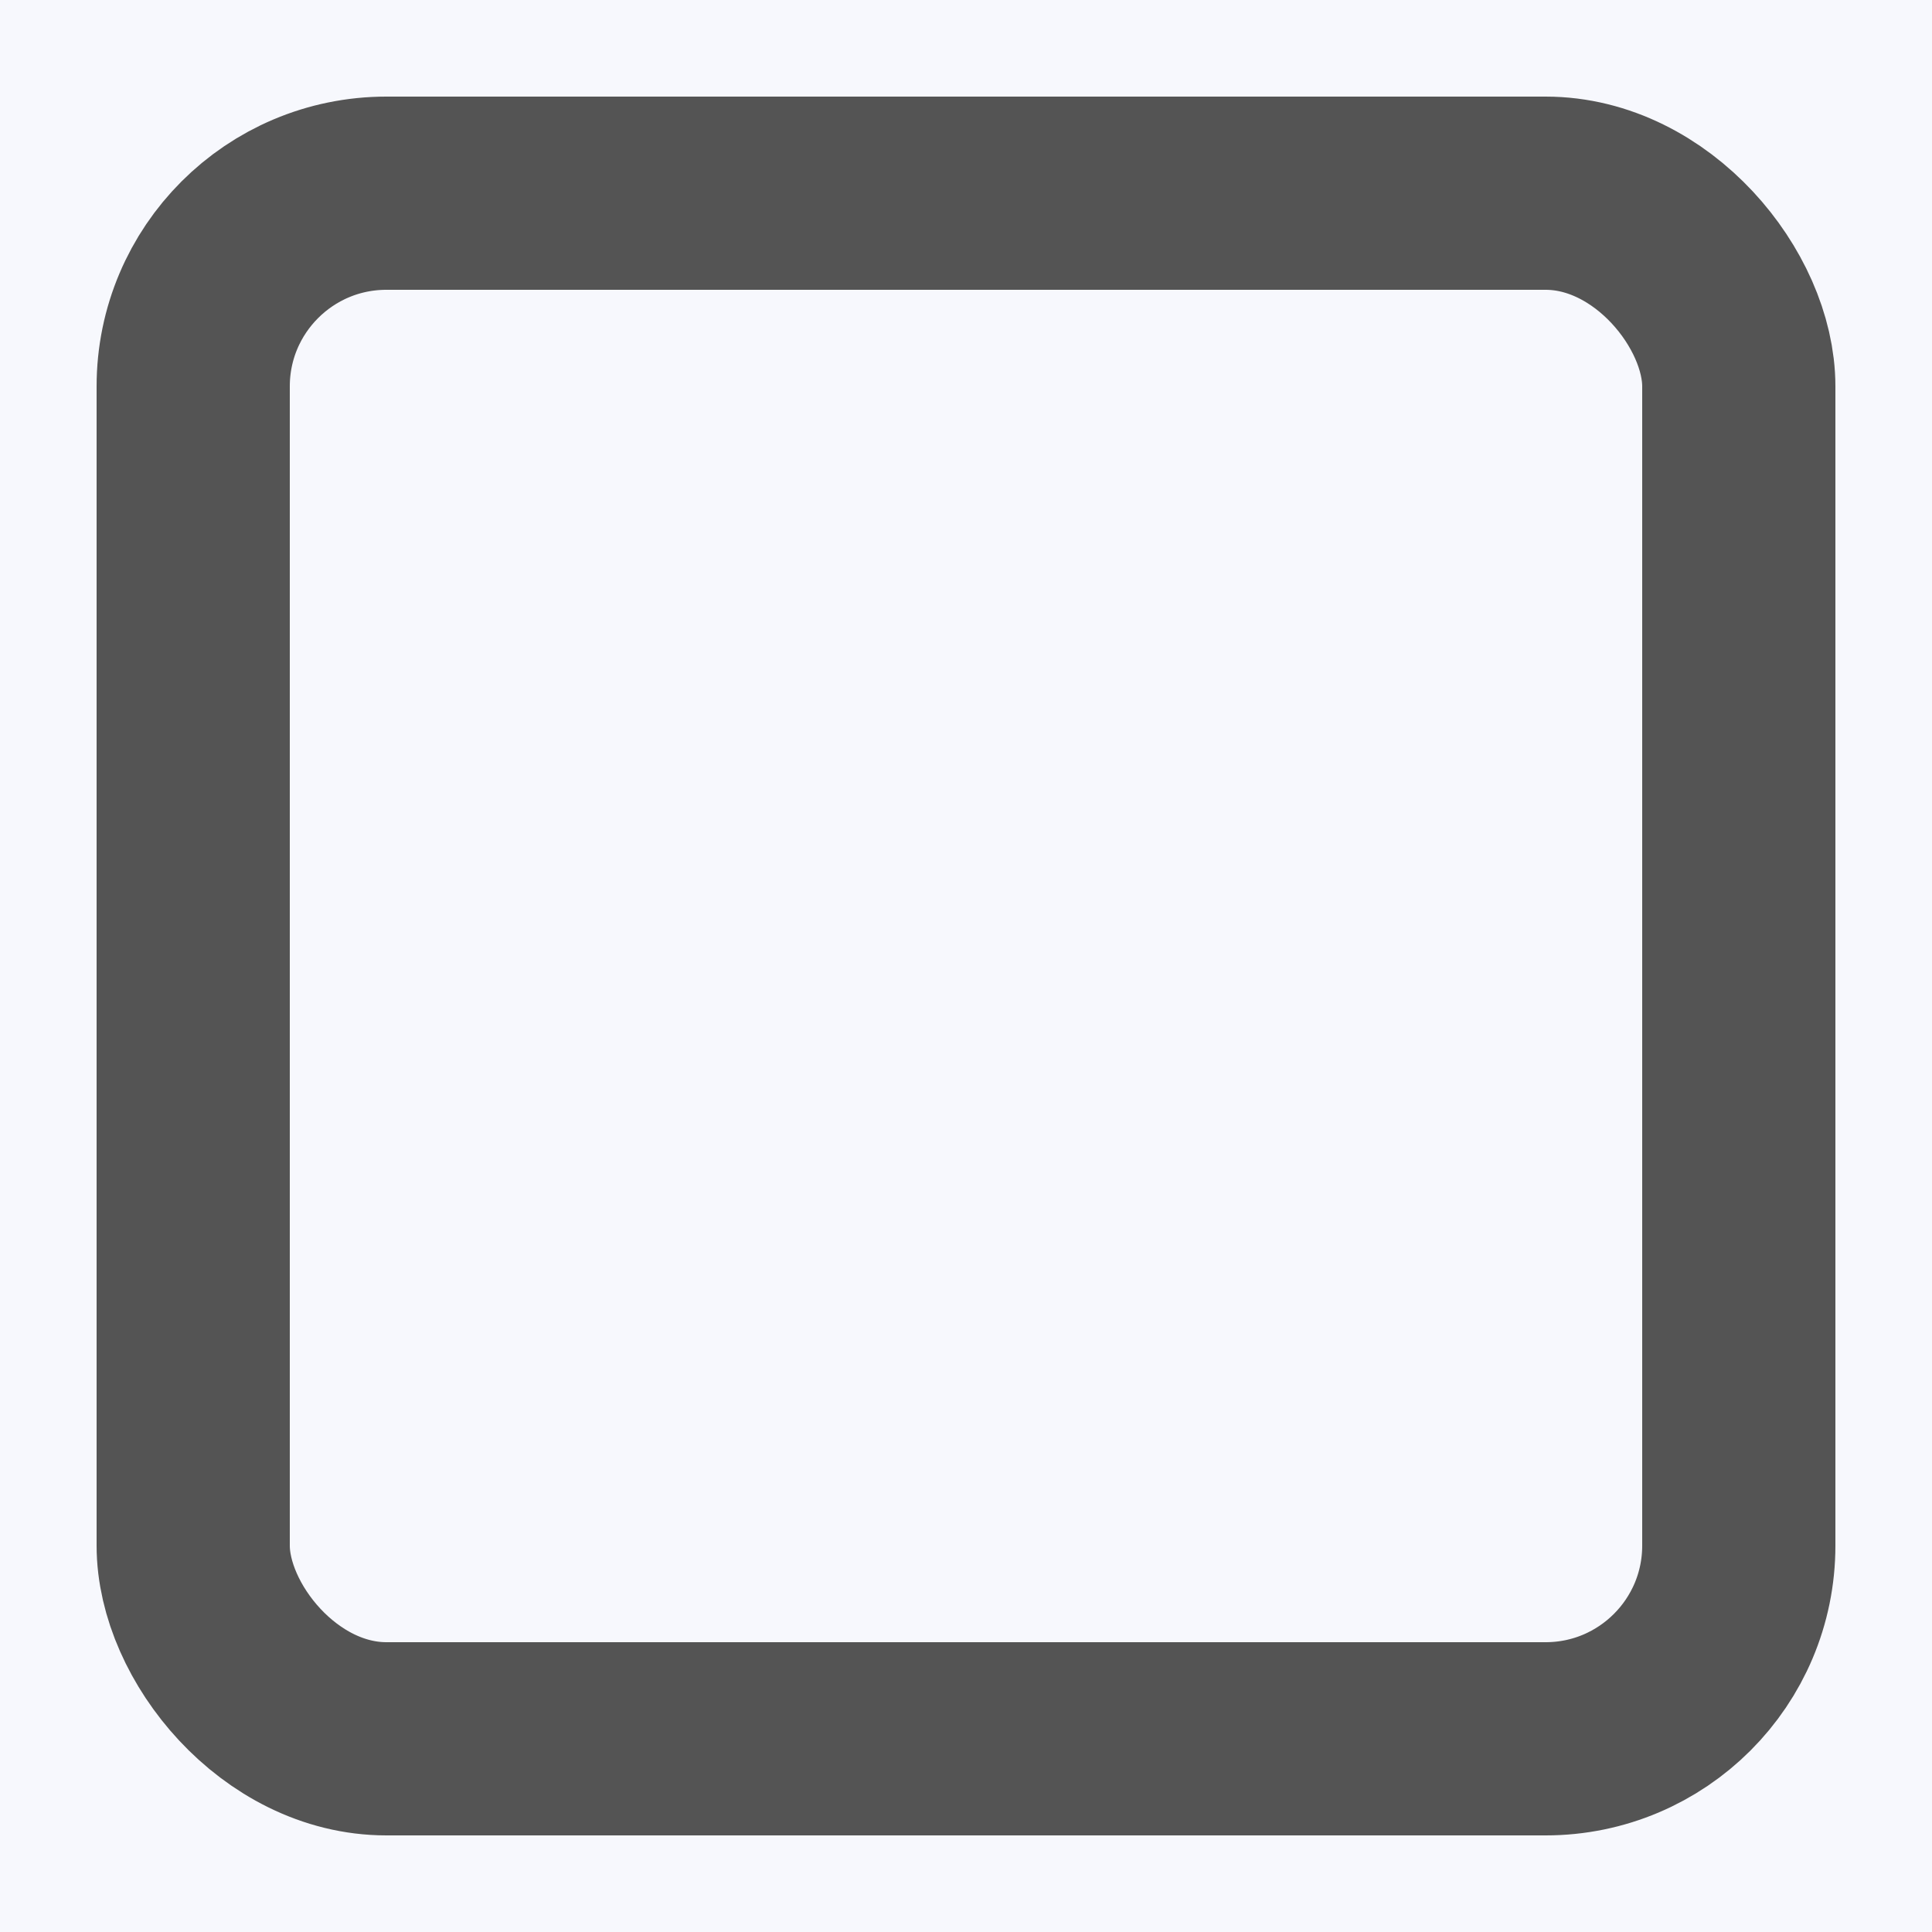 <?xml version="1.0" encoding="UTF-8"?>
<svg width="10px" height="10px" viewBox="0 0 10 10" version="1.1" xmlns="http://www.w3.org/2000/svg" xmlns:xlink="http://www.w3.org/1999/xlink">
    <!-- Generator: Sketch 60.1 (88133) - https://sketch.com -->
    <title>系统全屏</title>
    <desc>Created with Sketch.</desc>
    <g id="5.沟通/公告------------------------V5.3.1(8.12)" stroke="none" stroke-width="1" fill="none" fill-rule="evenodd">
        <g id="规则展示说明" transform="translate(-1363, -1418)">
            <rect fill="#FFFFFF" x="0" y="0" width="1920" height="4944"></rect>
            <path d="M113,1403 L1413,1403 L1413,1435 C1413,1439.418 1409.418,1443 1405,1443 L121,1443 C116.582,1443 113,1439.418 113,1435 L113,1403 L113,1403 Z" id="顶部备份-4" fill="#F0F1FA" transform="translate(763, 1423) scale(1, -1) translate(-763, -1423) "></path>
            <rect id="矩形备份-19" fill="#F7F8FD" x="1353" y="1403" width="30" height="40"></rect>
            <rect id="系统全屏" stroke="#545454" x="1364" y="1419" width="8" height="8" rx="1"></rect>
        </g>
    </g>
</svg>
